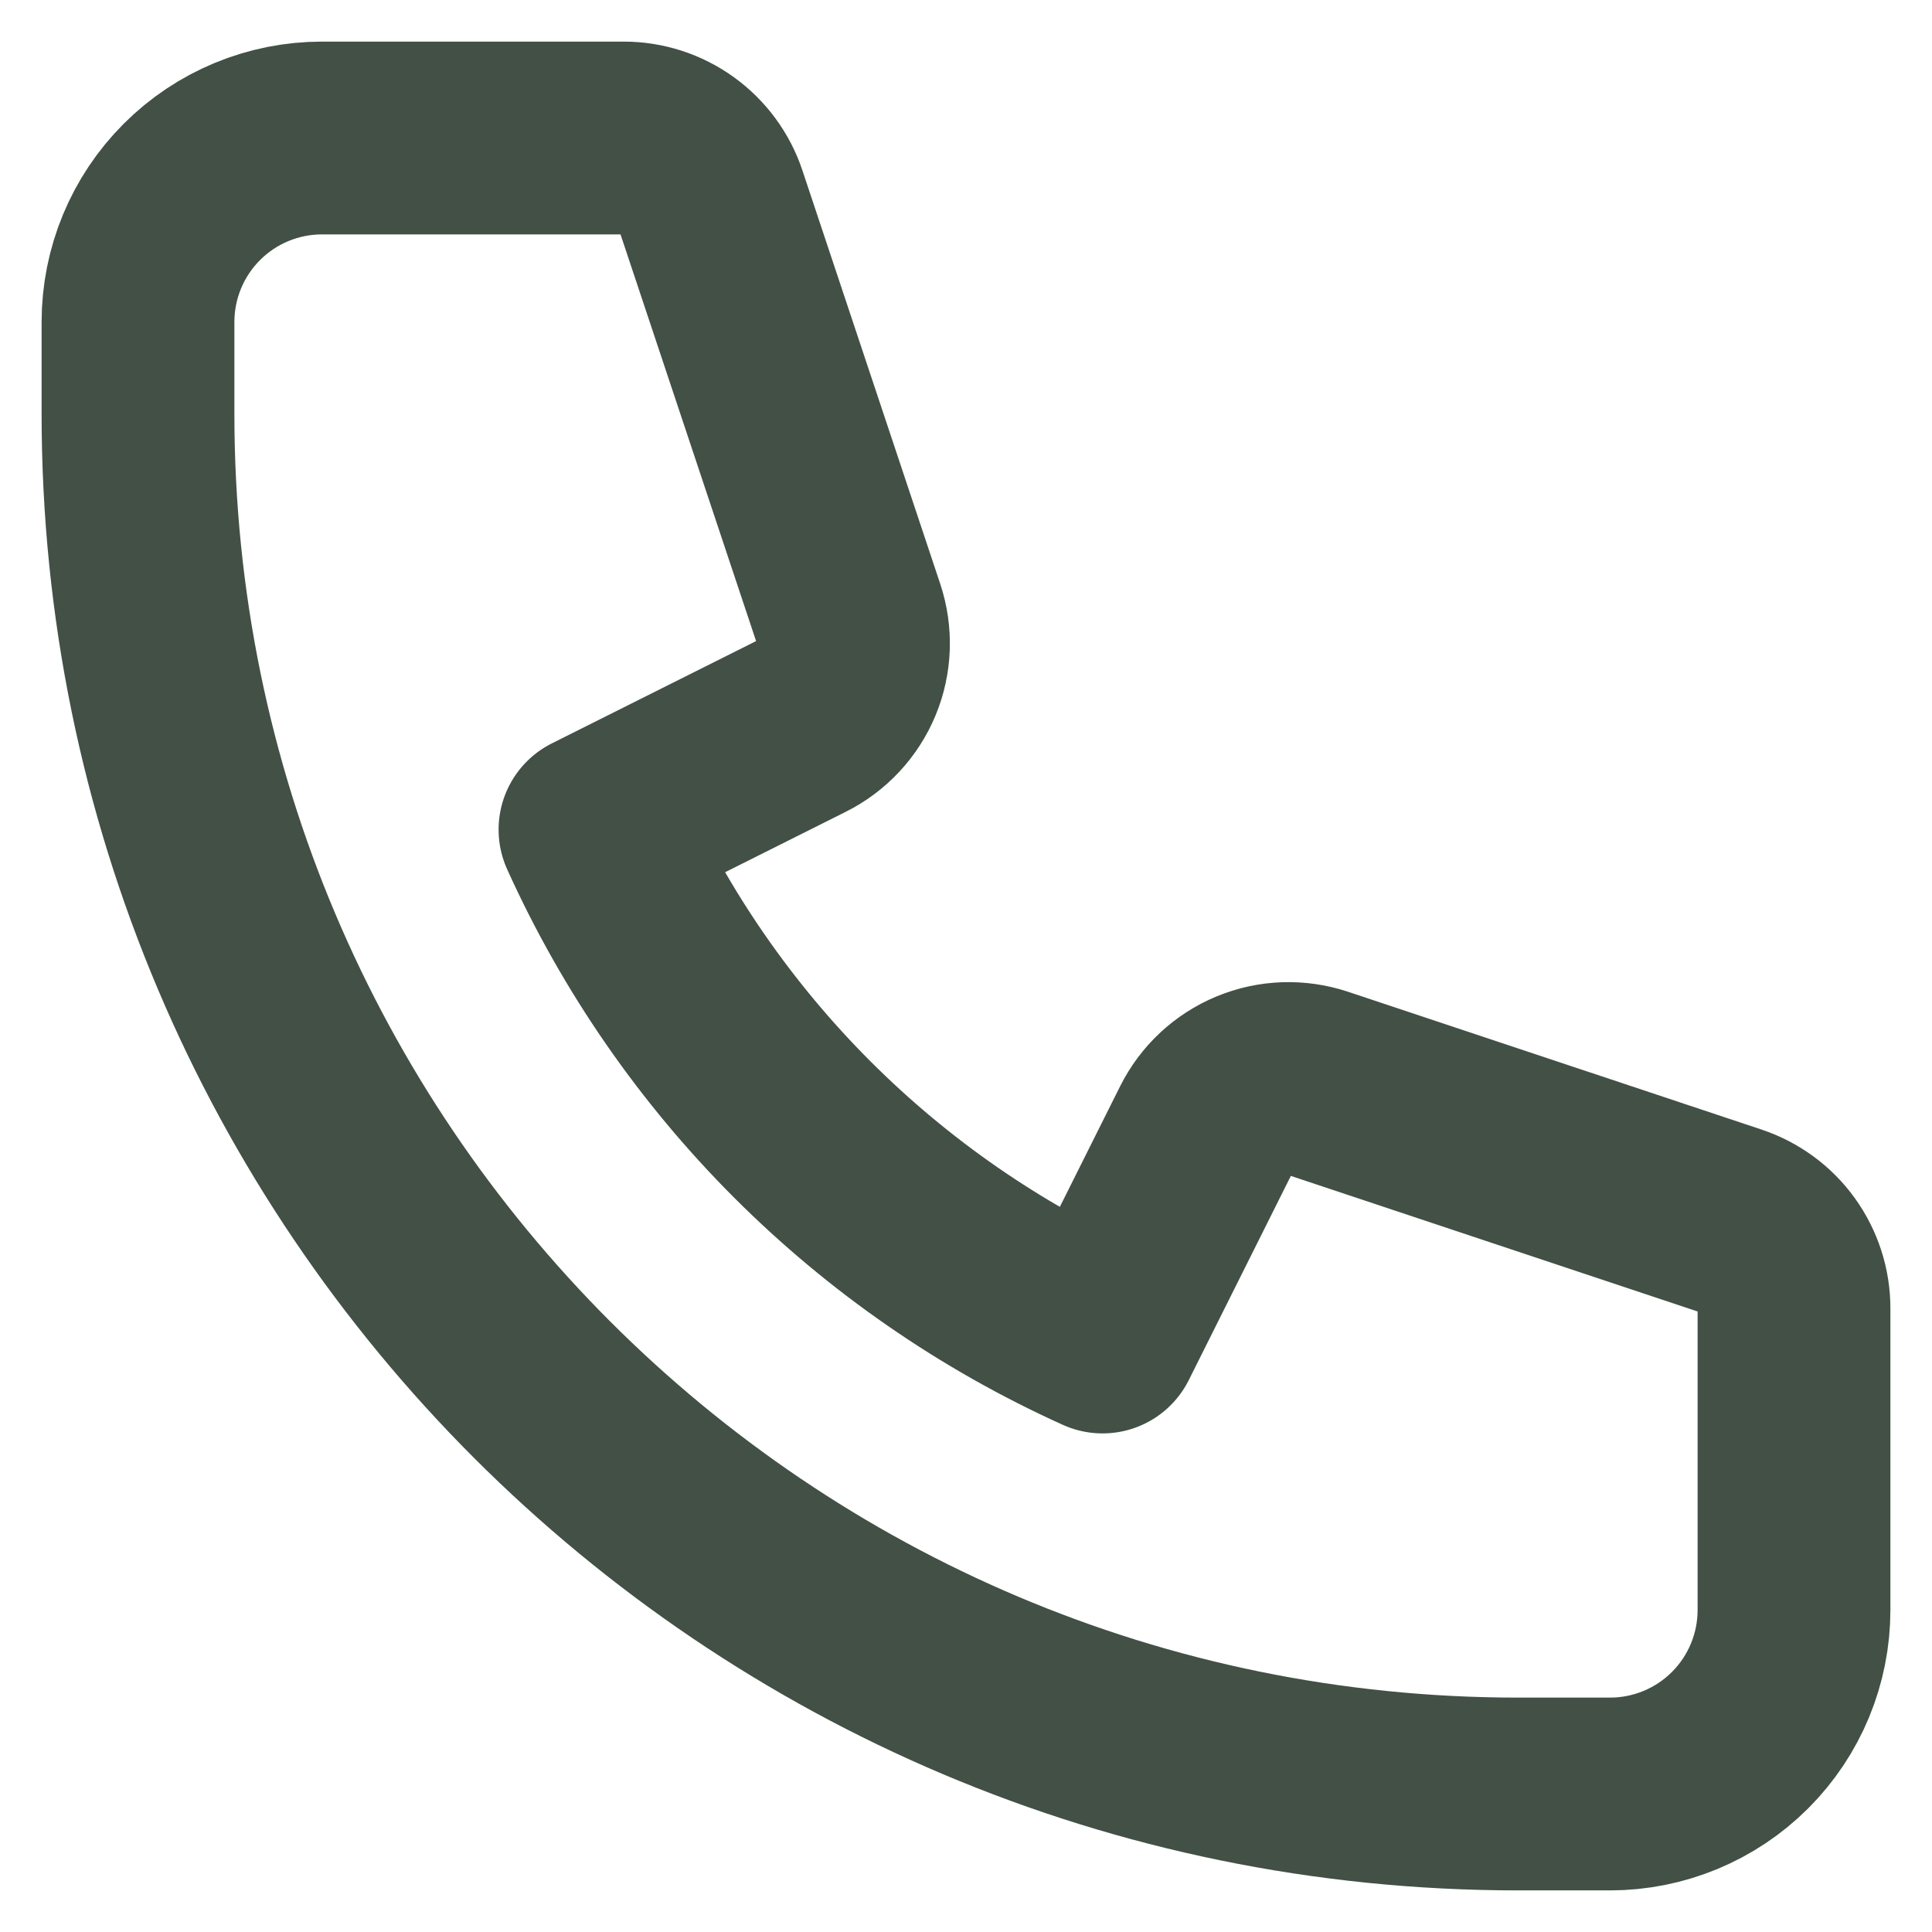 <svg width="28" height="28" viewBox="0 0 28 28" fill="none" xmlns="http://www.w3.org/2000/svg">
    <path d="M2 4.667C2 3.959 2.281 3.281 2.781 2.781C3.281 2.281 3.959 2 4.667 2H9.04C9.32 2 9.592 2.088 9.819 2.252C10.046 2.416 10.216 2.647 10.304 2.912L12.301 8.903C12.402 9.207 12.391 9.538 12.268 9.834C12.145 10.13 11.919 10.373 11.632 10.516L8.623 12.023C10.098 15.288 12.713 17.902 15.979 19.377L17.483 16.368C17.626 16.081 17.868 15.855 18.165 15.732C18.461 15.609 18.791 15.598 19.096 15.699L25.088 17.696C25.354 17.785 25.585 17.954 25.748 18.181C25.912 18.409 26 18.681 26 18.961V23.333C26 24.041 25.719 24.719 25.219 25.219C24.719 25.719 24.041 26 23.333 26H22C10.955 26 2 17.045 2 6V4.667Z" stroke="#425046" stroke-width="2.794" stroke-linecap="round" stroke-linejoin="round"/>
</svg>
